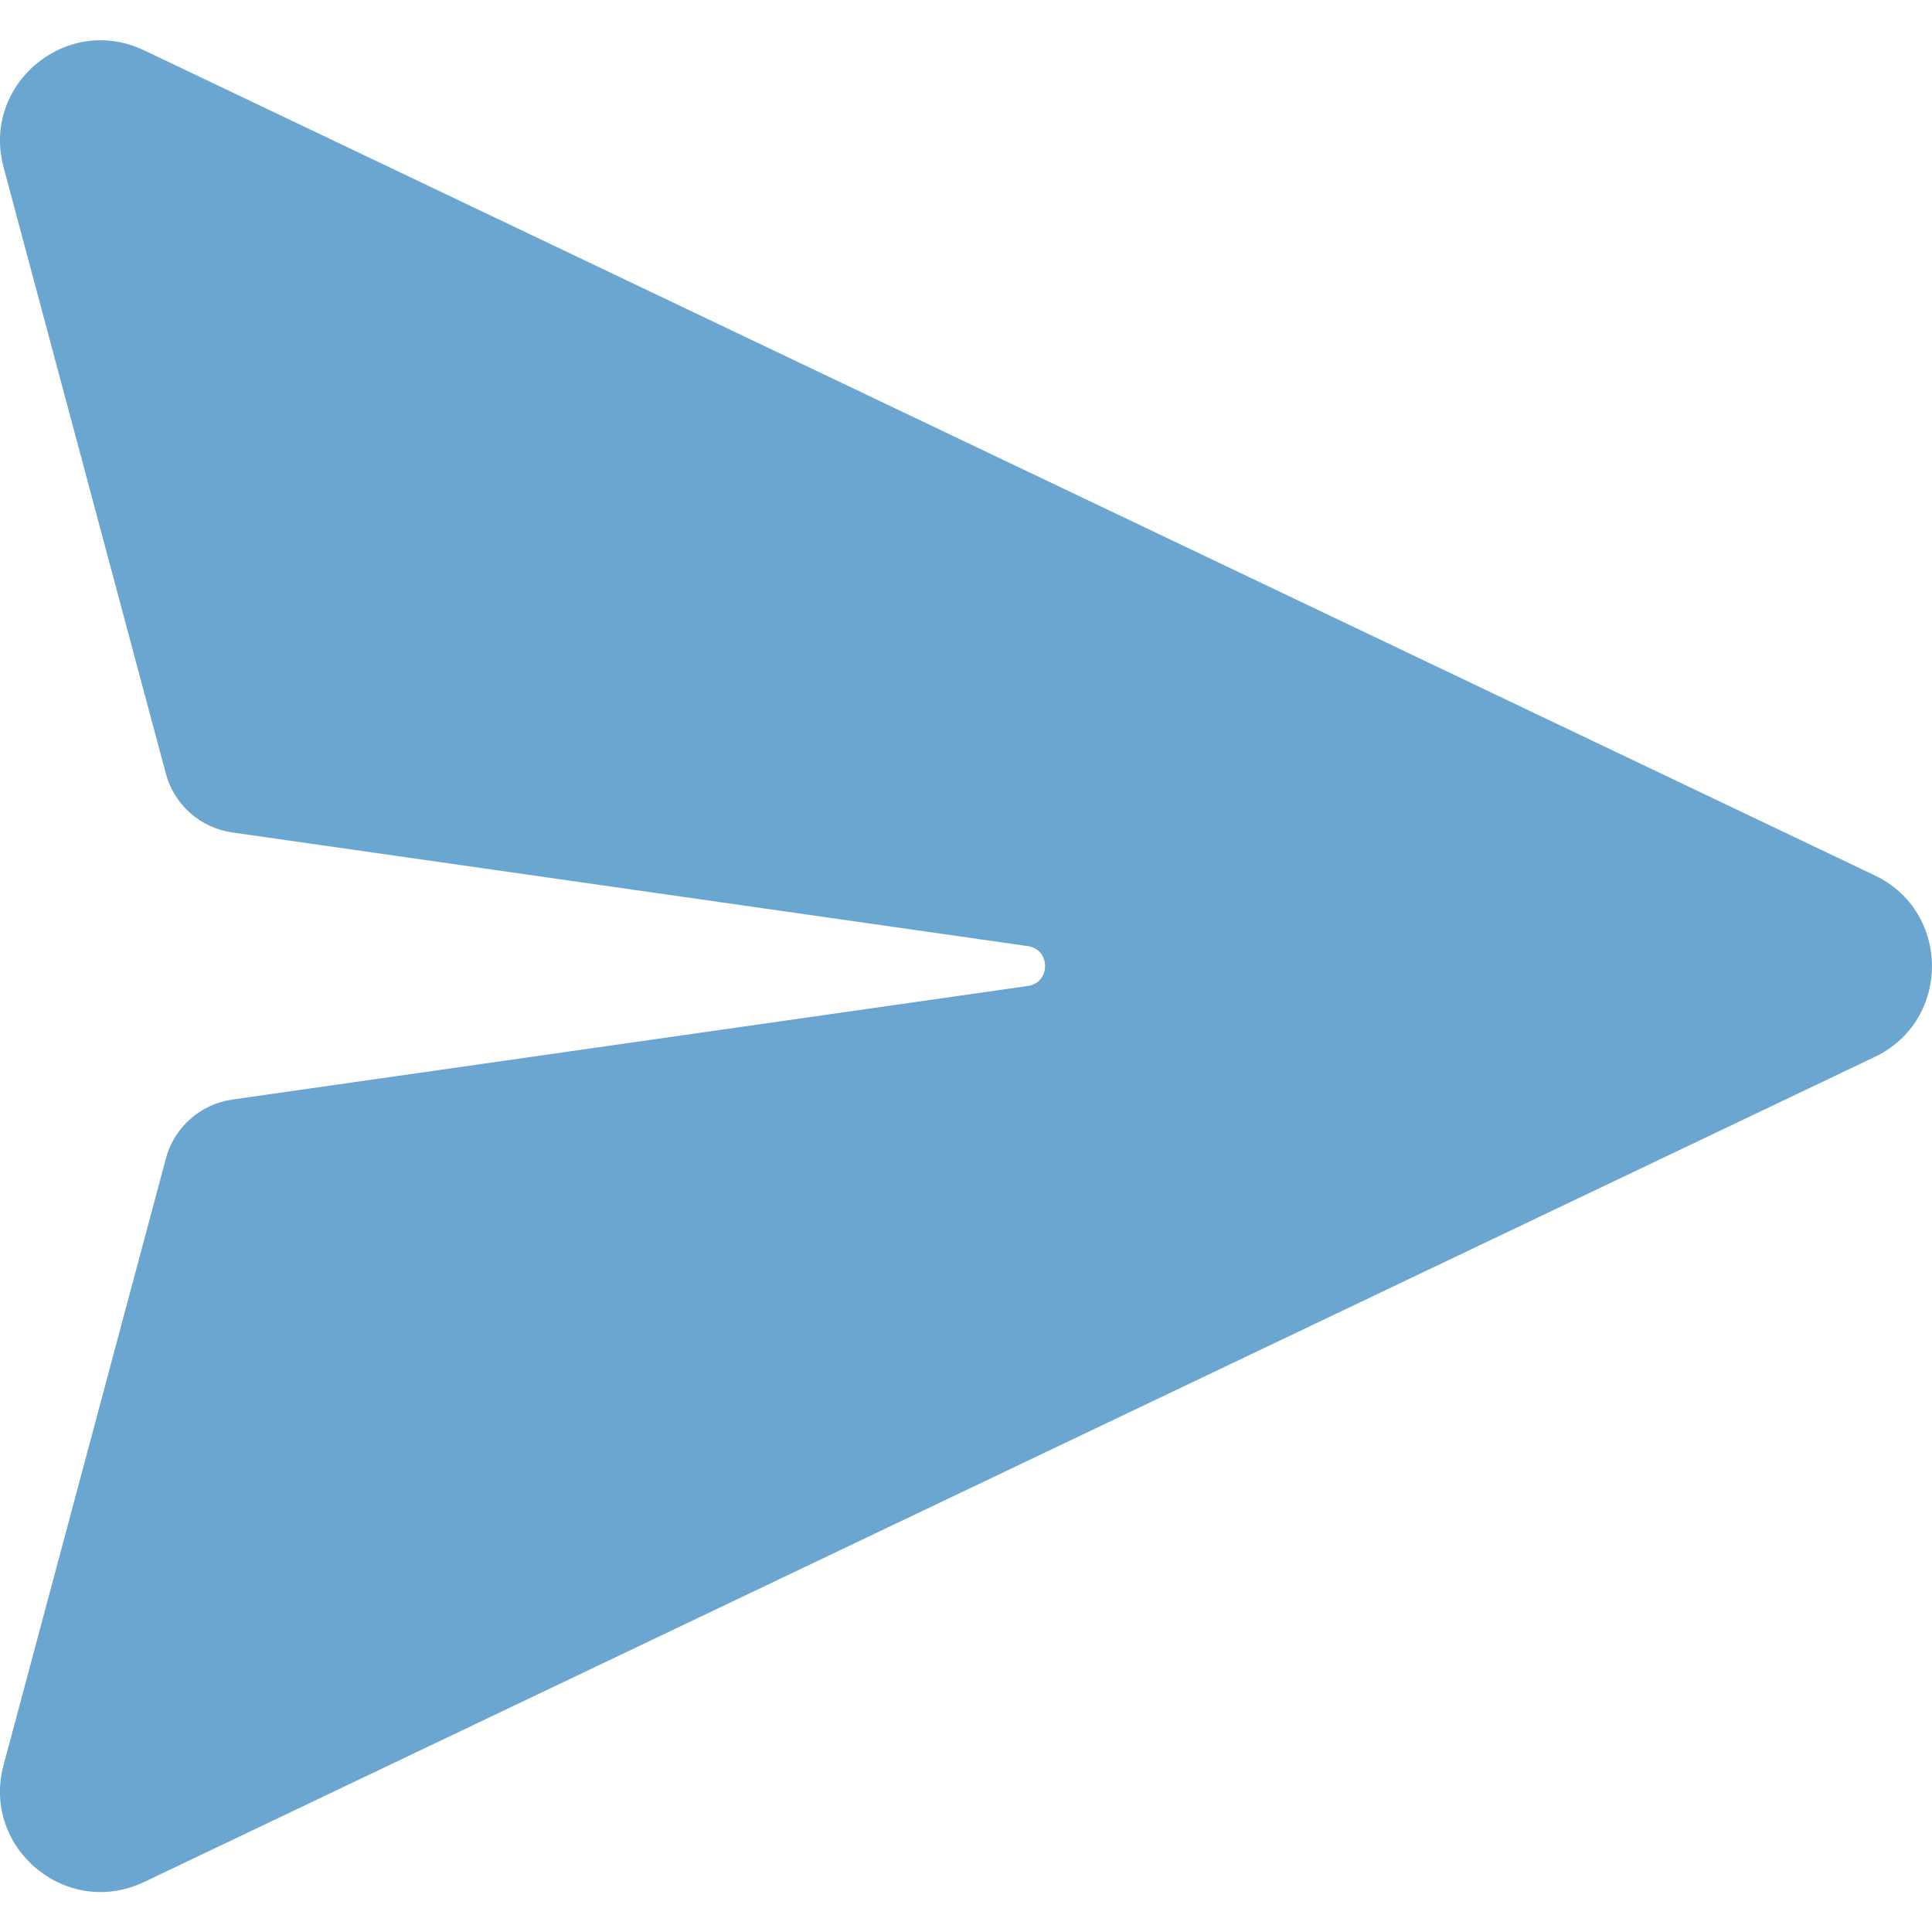 <svg width="24" height="24" viewBox="0 0 24 24" fill="none" xmlns="http://www.w3.org/2000/svg">
<path d="M1.79 0.625C0.827 0.166 -0.231 1.046 0.044 2.076L2.06 9.609C2.163 9.996 2.488 10.284 2.884 10.341L12.768 11.753C13.054 11.793 13.054 12.207 12.768 12.248L2.885 13.659C2.489 13.716 2.164 14.004 2.061 14.391L0.044 21.928C-0.231 22.958 0.827 23.838 1.79 23.379L23.288 13.13C24.237 12.678 24.237 11.326 23.288 10.874L1.79 0.625Z" fill="#6AA6CF"/>
</svg>
